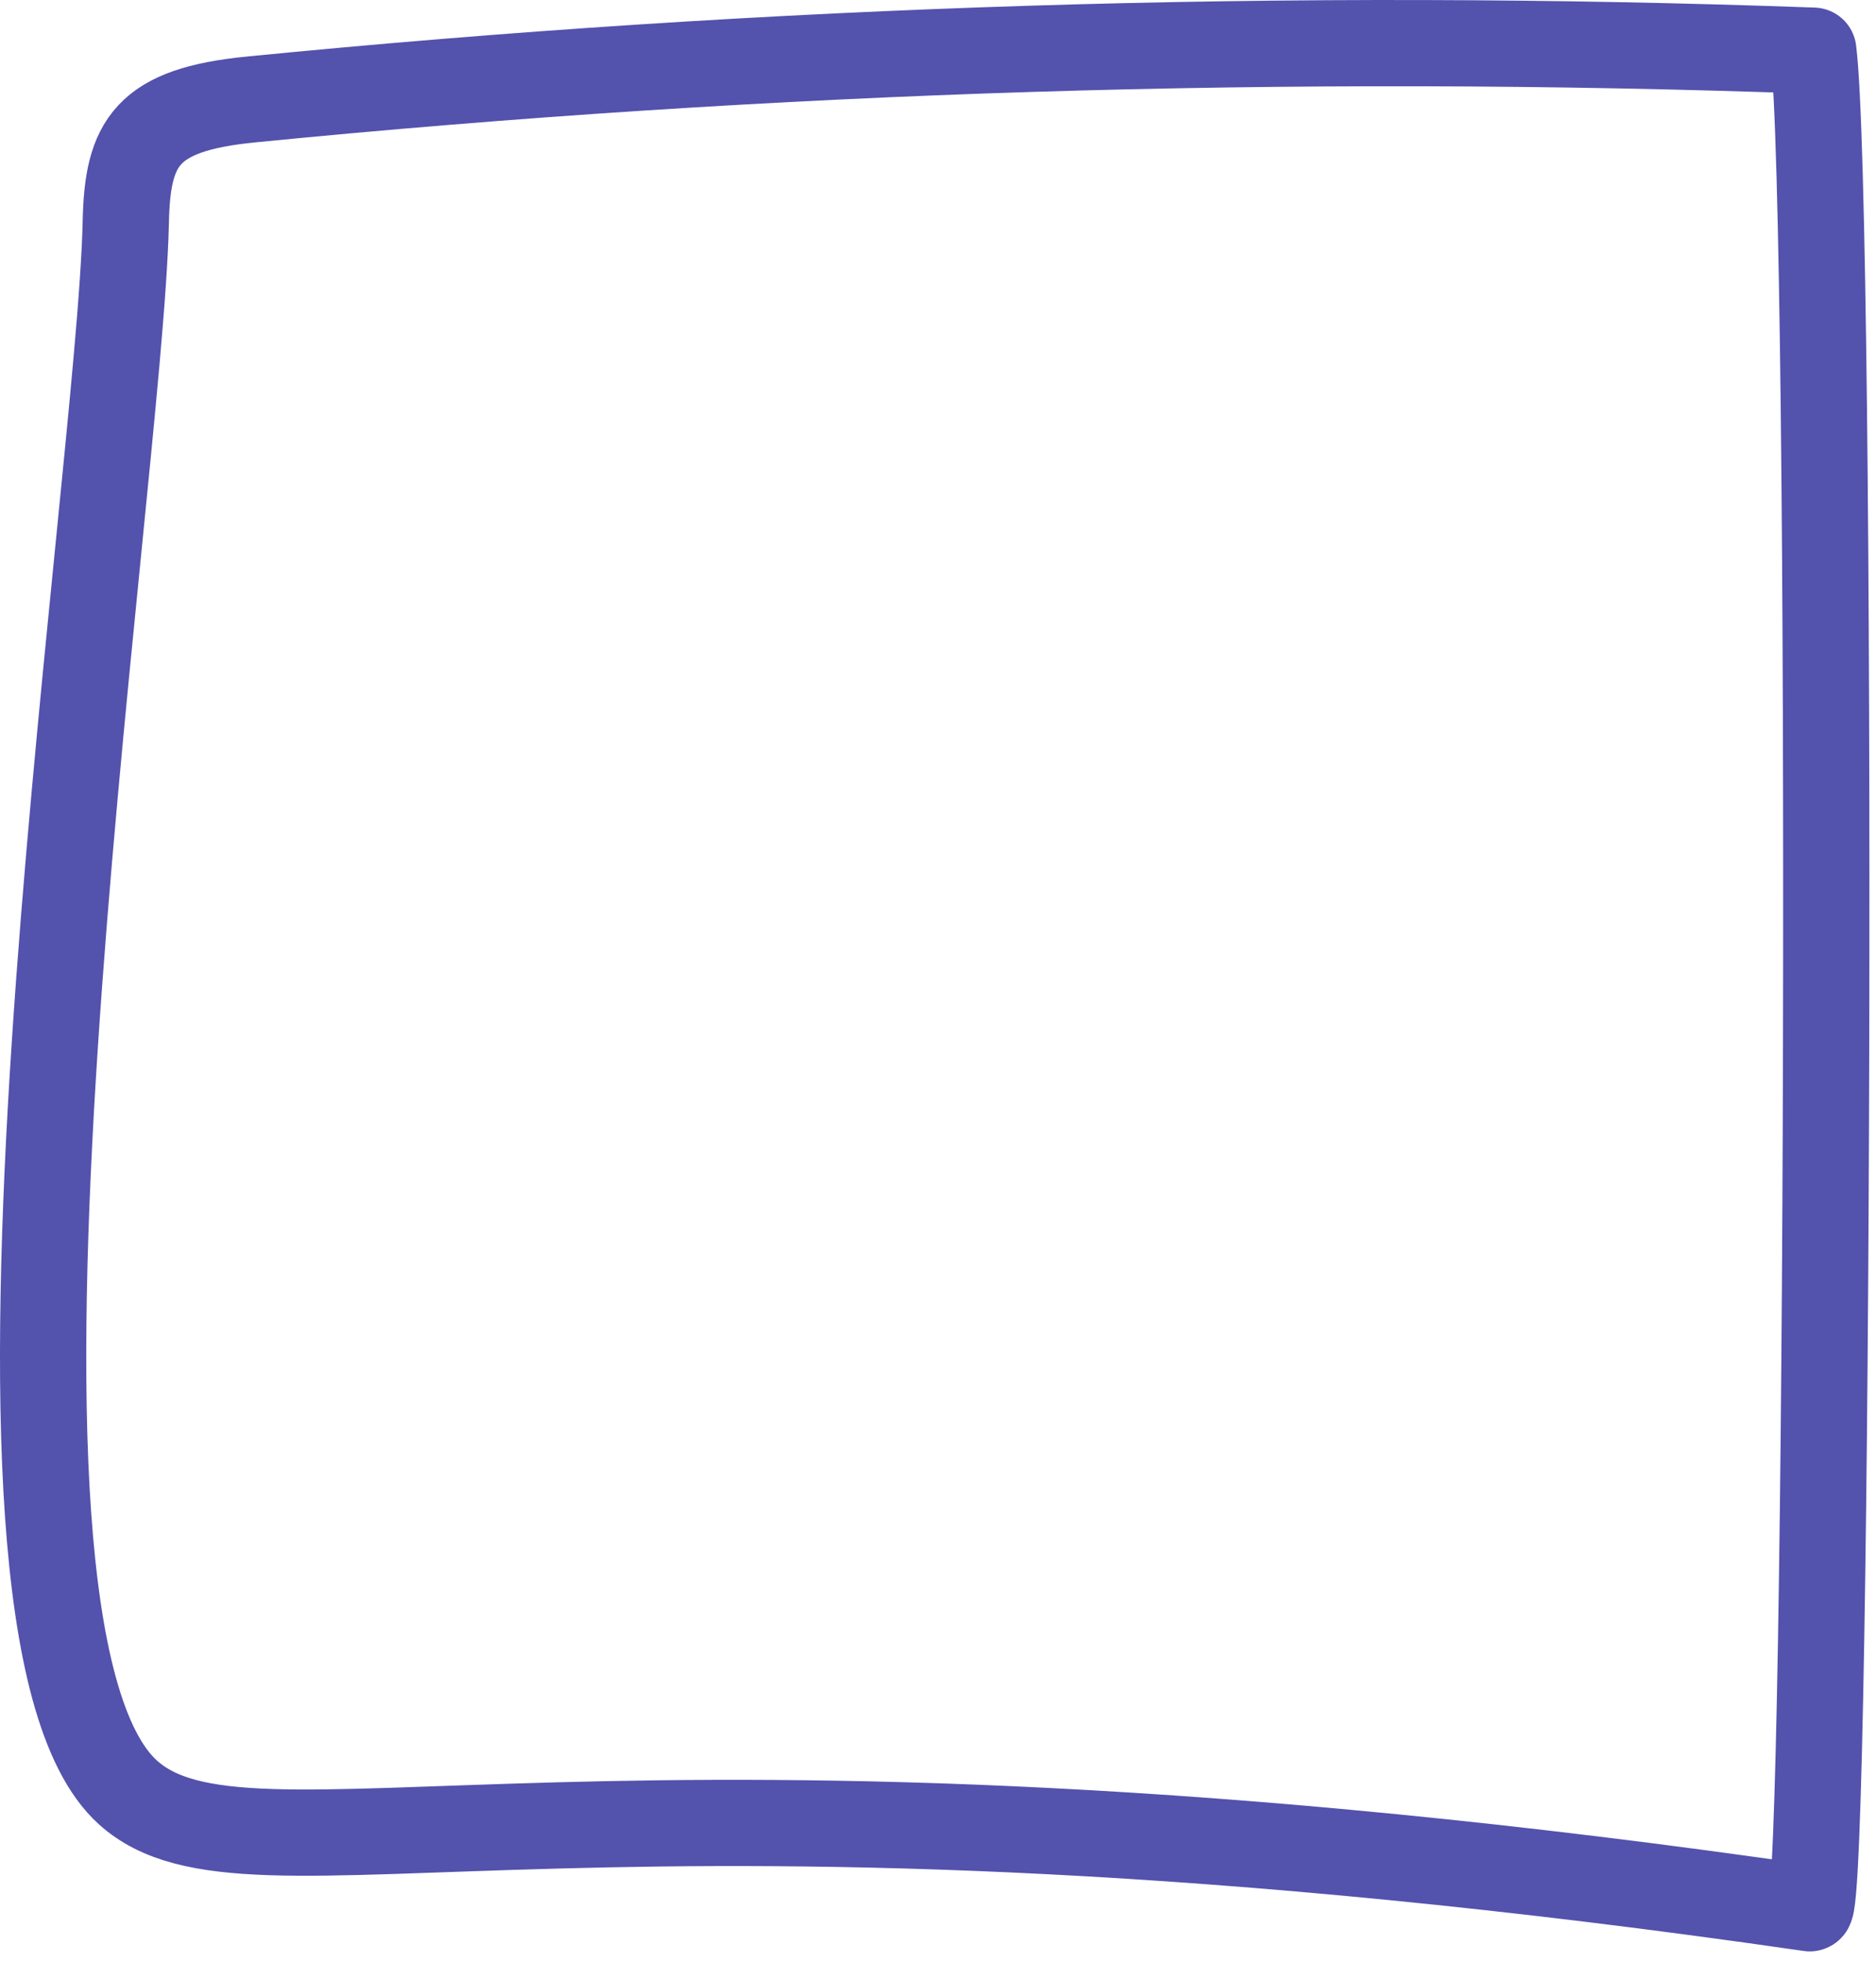 <svg width="87" height="91" viewBox="0 0 87 91" fill="none" xmlns="http://www.w3.org/2000/svg">
<path d="M84.092 2.35C59.925 1.479 35.7 2.236 11.635 4.614C6.791 5.092 5.912 6.61 5.834 10.282C5.563 22.932 -2.718 75.334 5.931 83.136C11.586 88.238 27.447 80.326 83.927 88.51C84.805 88.636 85.021 9.691 84.092 2.35Z" stroke="#5352AD" stroke-width="4" stroke-miterlimit="10" stroke-linecap="round" stroke-linejoin="round"/>
</svg>
